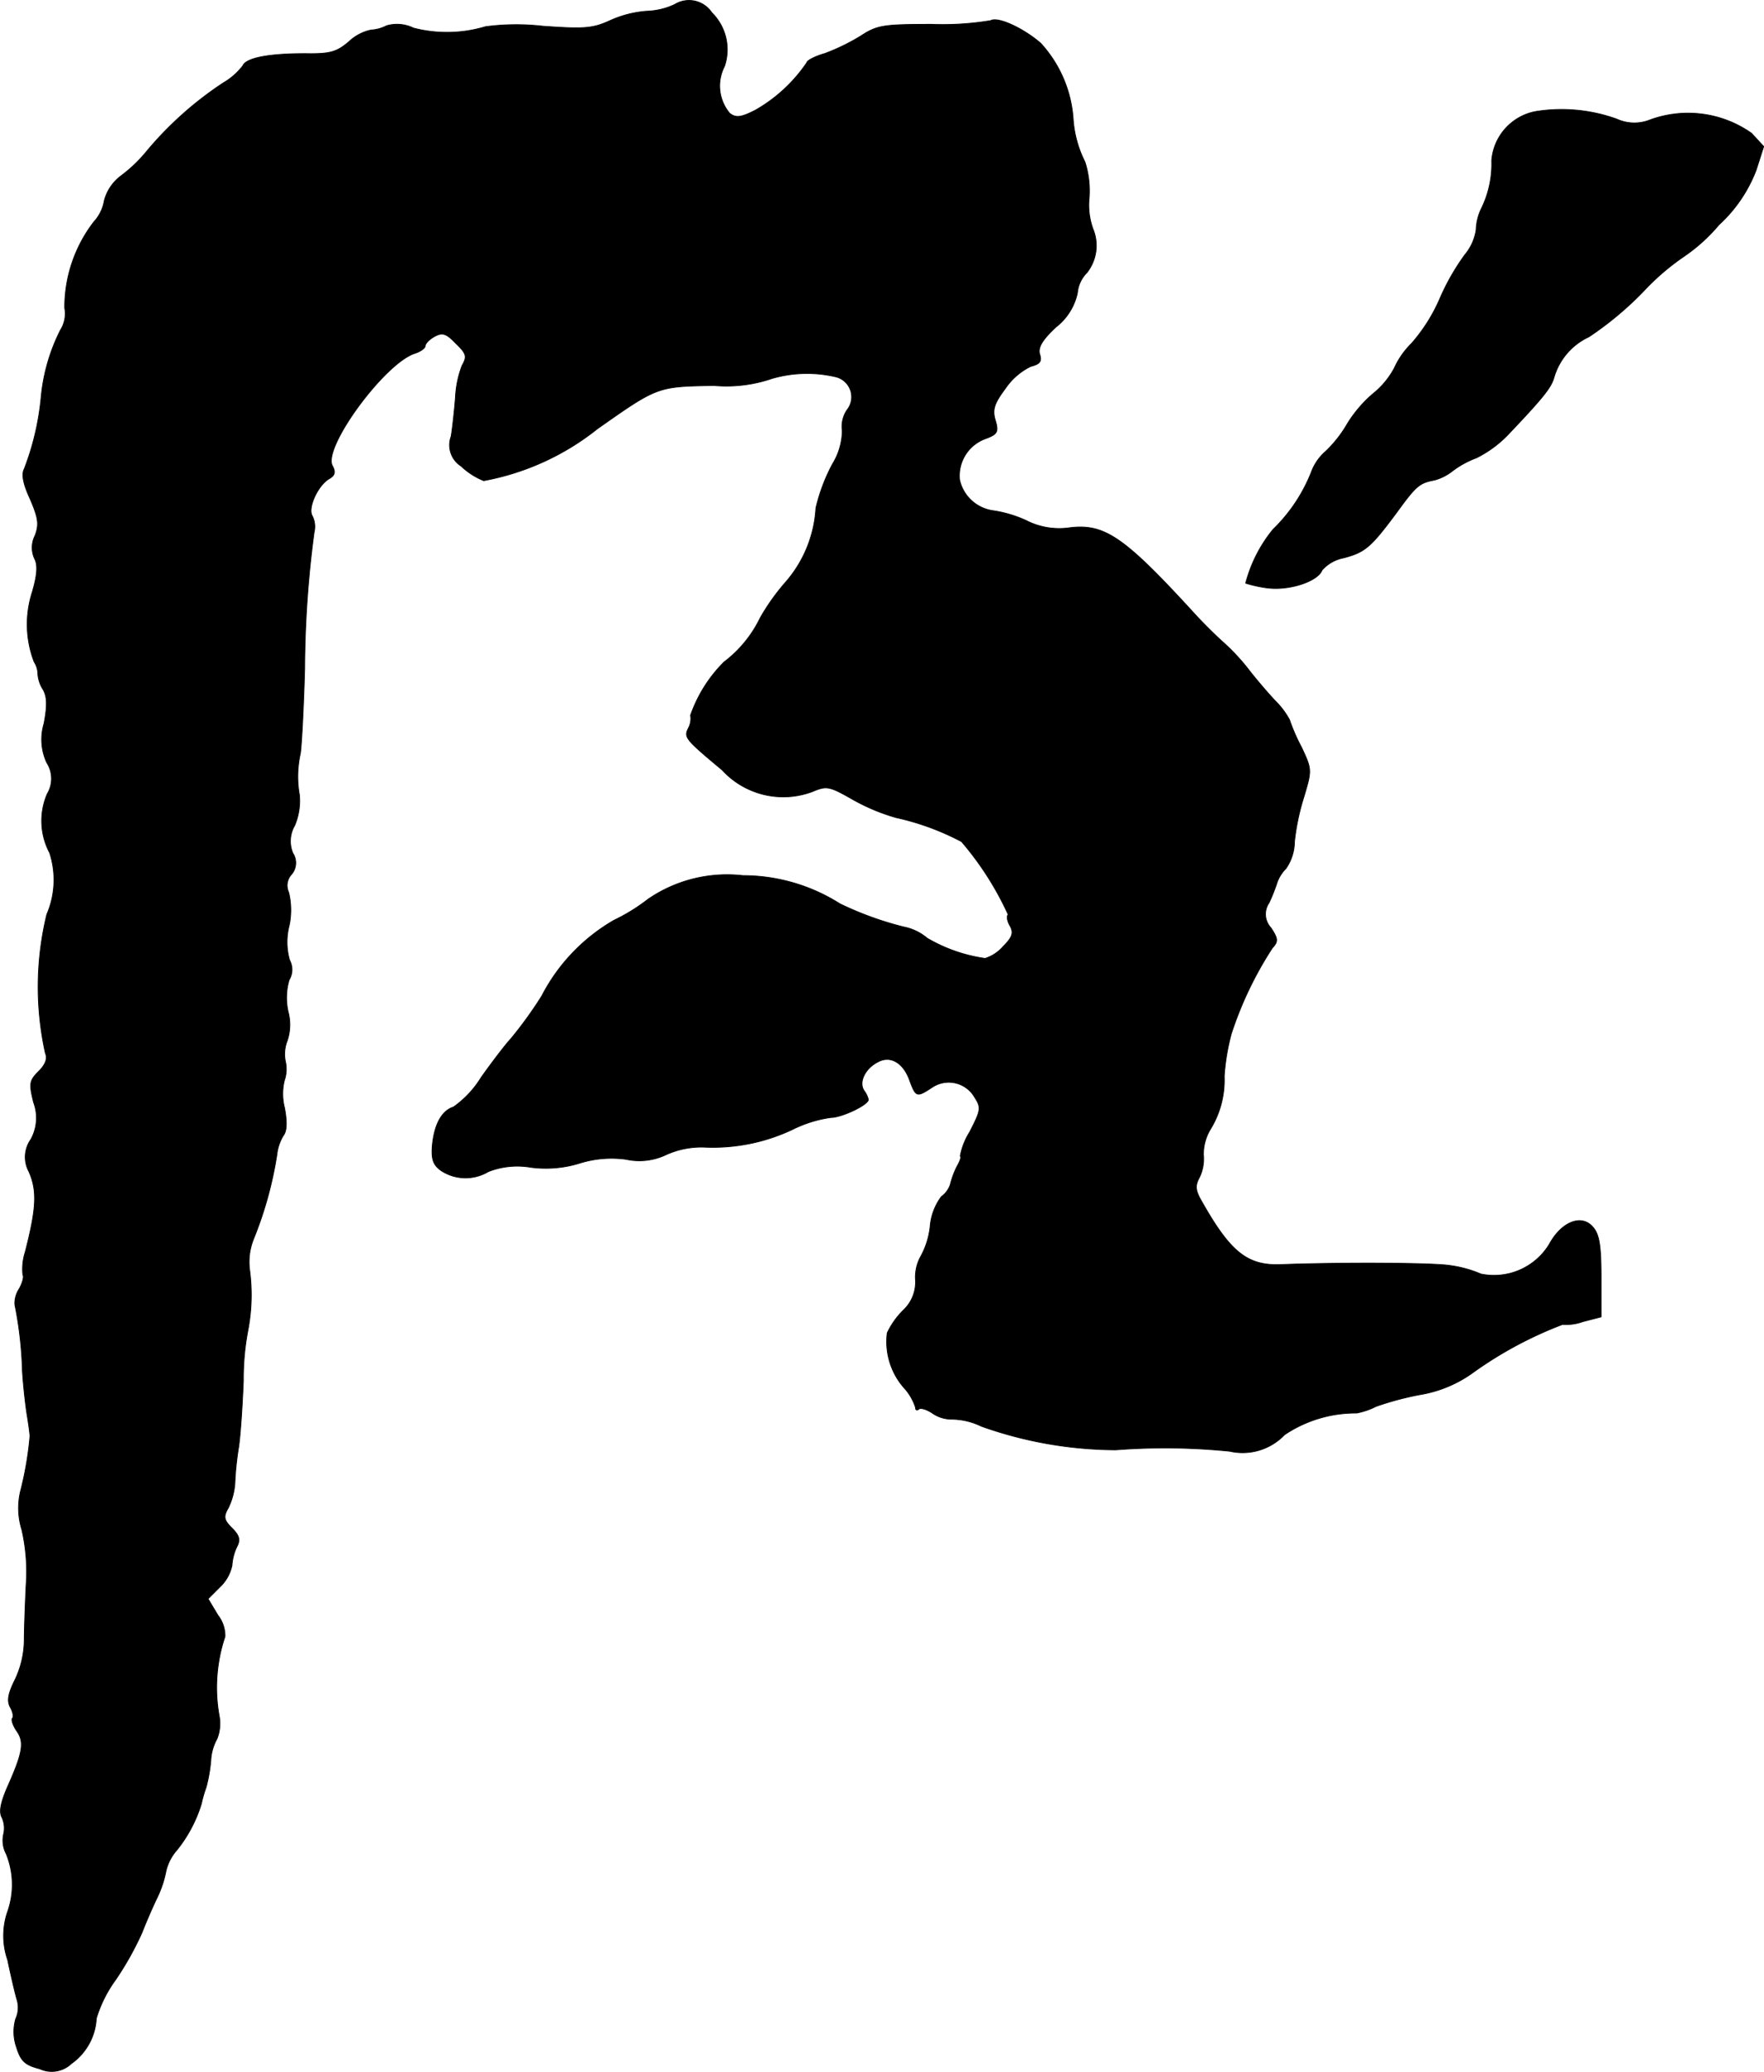 <?xml version="1.0" encoding="UTF-8"?>
<svg xmlns="http://www.w3.org/2000/svg"
     version="1.1"
     width="7.998mm"
     height="9.395mm"
     viewBox="0 0 22.671 26.633">
   <defs>
      <style type="text/css"><![CDATA[
      .a {
        stroke: #000;
        stroke-linecap: round;
        stroke-linejoin: round;
        stroke-width: 0.01px;
      }
    ]]></style>
   </defs>
   <path class="a"
         d="M8.669.059a.913.913,0,0,1-.357.085,1.394,1.394,0,0,0-.472.121C7.615.368,7.506.374,6.979.337a3.002,3.002,0,0,0-.739.006,1.722,1.722,0,0,1-.927.018A.48.48,0,0,0,4.968.331a.495.495,0,0,1-.2.055.594.594,0,0,0-.285.151C4.326.67,4.241.695,3.926.689c-.472,0-.763.055-.806.157a.857.857,0,0,1-.248.218,4.518,4.518,0,0,0-.975.866,1.896,1.896,0,0,1-.345.333.583.583,0,0,0-.212.315.533.533,0,0,1-.133.273A1.801,1.801,0,0,0,.831,3.959a.395.395,0,0,1-.055.285A2.407,2.407,0,0,0,.528,5.104a3.45,3.45,0,0,1-.218.927c-.036.067-.012.194.079.388.103.242.115.321.061.466a.339.339,0,0,0-.006.297c.042.079.036.206-.03.43A1.349,1.349,0,0,0,.438,8.508a.295.295,0,0,1,.048.158.419.419,0,0,0,.061.188c.061.097.061.218.018.448a.707.707,0,0,0,.036.503.379.379,0,0,1,.006.4.874.874,0,0,0,.03.757,1.121,1.121,0,0,1-.036.793A3.944,3.944,0,0,0,.583,13.541c.03.067,0,.145-.085.23-.121.121-.127.157-.067.4a.568.568,0,0,1-.036.478.392.392,0,0,0-.024.412c.109.248.097.472-.048,1.036a.709.709,0,0,0-.03.291c.018.024-.006.109-.048.182a.34.34,0,0,0-.055.2,4.983,4.983,0,0,1,.097.848c.012.2.042.46.061.575s.036.236.036.273A4.323,4.323,0,0,1,.268,19.15a.931.931,0,0,0,.012.515,2.413,2.413,0,0,1,.055.709c-.012.248-.024.569-.024.715a1.214,1.214,0,0,1-.115.497c-.091.182-.109.273-.067.357.036.061.048.127.03.145s.006.091.055.164c.103.145.079.279-.127.739-.079.188-.103.303-.061.376a.333.333,0,0,1,.018.218.366.366,0,0,0,.036.248,1.05,1.05,0,0,1,.012.757.951.951,0,0,0,.006.606c.048.23.103.46.121.515a.346.346,0,0,1-.018.242.599.599,0,0,0,.012.369c.055.176.109.224.297.273a.366.366,0,0,0,.406-.067.758.758,0,0,0,.321-.581,1.653,1.653,0,0,1,.248-.497,3.979,3.979,0,0,0,.339-.606c.042-.109.127-.309.194-.448A1.386,1.386,0,0,0,2.133,24.05a.621.621,0,0,1,.139-.267,1.78,1.78,0,0,0,.315-.594,1.568,1.568,0,0,1,.061-.212,1.924,1.924,0,0,0,.061-.351.636.636,0,0,1,.079-.273.531.531,0,0,0,.03-.285,2.062,2.062,0,0,1,.073-1.03.43.43,0,0,0-.091-.273l-.127-.212.151-.151a.529.529,0,0,0,.157-.279.648.648,0,0,1,.061-.236c.048-.091.036-.145-.061-.242-.103-.103-.115-.145-.048-.26a.864.864,0,0,0,.085-.315,3.942,3.942,0,0,1,.048-.466c.024-.157.048-.539.061-.854a3.368,3.368,0,0,1,.055-.63,2.418,2.418,0,0,0,.024-.806.799.799,0,0,1,.055-.394,4.864,4.864,0,0,0,.297-1.078.595.595,0,0,1,.085-.248c.042-.055.048-.17.012-.357a.725.725,0,0,1,0-.351.438.438,0,0,0,.012-.242.469.469,0,0,1,.024-.266.643.643,0,0,0,.012-.369.819.819,0,0,1,.012-.412.255.255,0,0,0,.006-.254.846.846,0,0,1-.006-.442.954.954,0,0,0-.006-.43.21.21,0,0,1,.036-.23.227.227,0,0,0,.018-.273.4.4,0,0,1,.024-.357.824.824,0,0,0,.061-.388,1.359,1.359,0,0,1,.012-.539c.018-.133.042-.624.055-1.09a13.609,13.609,0,0,1,.121-1.75.302.302,0,0,0-.024-.212c-.061-.103.073-.394.218-.478.073-.042.085-.085.042-.164-.133-.23.672-1.326,1.06-1.448.073-.024.133-.067.133-.097s.055-.085.121-.121c.103-.055.151-.036.273.091.139.133.145.17.079.285a1.321,1.321,0,0,0-.085.412c-.012.151-.036.376-.055.497a.32.32,0,0,0,.127.382.927.927,0,0,0,.291.188,3.302,3.302,0,0,0,1.46-.666c.775-.545.769-.545,1.502-.557a1.805,1.805,0,0,0,.745-.091,1.616,1.616,0,0,1,.83-.018.267.267,0,0,1,.133.424.382.382,0,0,0-.061.267.843.843,0,0,1-.127.43,2.336,2.336,0,0,0-.212.563,1.586,1.586,0,0,1-.382.945,2.781,2.781,0,0,0-.333.466,1.566,1.566,0,0,1-.466.569,1.808,1.808,0,0,0-.43.684.261.261,0,0,1-.03.17c-.055.115-.036.139.436.533a1.065,1.065,0,0,0,1.157.279c.188-.079.218-.073.527.103a2.566,2.566,0,0,0,.551.23,3.317,3.317,0,0,1,.842.309,3.963,3.963,0,0,1,.6.939c-.024.018-.012.085.024.145.048.091.03.145-.091.267a.515.515,0,0,1-.23.151,2.033,2.033,0,0,1-.745-.26.663.663,0,0,0-.303-.145,4.231,4.231,0,0,1-.818-.297,2.33,2.33,0,0,0-1.248-.363,1.793,1.793,0,0,0-1.217.303,2.43,2.43,0,0,1-.442.273,2.389,2.389,0,0,0-.927.975,5.318,5.318,0,0,1-.394.545c-.079.085-.248.309-.382.497a1.29,1.29,0,0,1-.357.382c-.151.048-.248.224-.273.503-.012.17.012.242.115.315a.571.571,0,0,0,.606.012,1.023,1.023,0,0,1,.545-.055,1.476,1.476,0,0,0,.612-.048,1.372,1.372,0,0,1,.612-.055A.797.797,0,0,0,8.56,14.844a1.099,1.099,0,0,1,.497-.097,2.389,2.389,0,0,0,1.133-.23,1.612,1.612,0,0,1,.485-.151c.145,0,.485-.164.485-.23a.308.308,0,0,0-.055-.115c-.073-.109.012-.285.176-.369.164-.091.333.012.412.242.079.212.091.212.285.085a.384.384,0,0,1,.534.103l.011.018c.091.139.085.17-.061.454a.88.88,0,0,0-.121.309c.018,0,0,.061-.042.133a1.105,1.105,0,0,0-.085.23.313.313,0,0,1-.115.157.743.743,0,0,0-.145.388,1.026,1.026,0,0,1-.121.382.546.546,0,0,0-.067.297.495.495,0,0,1-.157.394,1.035,1.035,0,0,0-.206.291.897.897,0,0,0,.23.721.694.694,0,0,1,.133.236c0,.036.018.042.042.024.018-.024.103,0,.182.055a.439.439,0,0,0,.248.073.893.893,0,0,1,.376.091,5.202,5.202,0,0,0,1.726.303,8.312,8.312,0,0,1,1.466.018.744.744,0,0,0,.703-.212,1.638,1.638,0,0,1,.927-.279.927.927,0,0,0,.248-.085,3.848,3.848,0,0,1,.563-.151,1.617,1.617,0,0,0,.66-.267,5.058,5.058,0,0,1,1.175-.636.633.633,0,0,0,.26-.036l.236-.061v-.515c0-.4-.024-.545-.103-.636-.145-.176-.406-.073-.563.218a.832.832,0,0,1-.878.382,1.532,1.532,0,0,0-.394-.109c-.212-.036-1.405-.042-2.193-.012-.418.012-.636-.164-.999-.806-.085-.145-.091-.206-.036-.309a.544.544,0,0,0,.055-.297.622.622,0,0,1,.085-.321,1.208,1.208,0,0,0,.182-.69,2.847,2.847,0,0,1,.091-.545,4.664,4.664,0,0,1,.527-1.102c.079-.085.073-.121-.018-.26a.256.256,0,0,1-.024-.321,2.185,2.185,0,0,0,.097-.242.487.487,0,0,1,.121-.2.614.614,0,0,0,.109-.345,2.978,2.978,0,0,1,.121-.575c.103-.345.103-.351-.03-.636A2.406,2.406,0,0,1,16.573,9.253a1.03,1.03,0,0,0-.182-.242c-.097-.103-.242-.273-.327-.382a2.726,2.726,0,0,0-.333-.363c-.097-.085-.254-.242-.345-.339-.951-1.042-1.193-1.205-1.666-1.139a.931.931,0,0,1-.533-.097,1.581,1.581,0,0,0-.43-.127.512.512,0,0,1-.424-.394.507.507,0,0,1,.339-.533c.145-.055.164-.085.121-.23-.042-.139-.018-.218.127-.412a.842.842,0,0,1,.327-.285c.121-.03.145-.067.115-.157-.024-.085.03-.182.212-.351a.754.754,0,0,0,.273-.436.421.421,0,0,1,.121-.26.561.561,0,0,0,.079-.563A.905.905,0,0,1,13.999,2.536a1.222,1.222,0,0,0-.055-.454,1.44,1.44,0,0,1-.151-.545,1.6,1.6,0,0,0-.418-.981c-.224-.194-.551-.345-.642-.291a3.78,3.78,0,0,1-.757.048c-.624,0-.703.012-.915.151a2.663,2.663,0,0,1-.46.224c-.127.036-.23.091-.23.115a1.988,1.988,0,0,1-.66.612c-.188.097-.254.103-.333.042A.547.547,0,0,1,9.311.852.667.667,0,0,0,9.147.162.351.351,0,0,0,8.669.059Z"/>
   <path class="a"
         d="M19.735,1.434a.696.696,0,0,0-.563.63,1.298,1.298,0,0,1-.133.618.669.669,0,0,0-.067.273.65.65,0,0,1-.145.321,2.921,2.921,0,0,0-.321.563,2.199,2.199,0,0,1-.363.575,1.071,1.071,0,0,0-.224.321,1.064,1.064,0,0,1-.273.327,1.643,1.643,0,0,0-.327.382,1.596,1.596,0,0,1-.279.357.652.652,0,0,0-.188.273,2.103,2.103,0,0,1-.491.733,1.823,1.823,0,0,0-.351.69,1.591,1.591,0,0,0,.279.061c.285.036.648-.085.703-.23a.497.497,0,0,1,.279-.157c.273-.073.345-.133.678-.581.254-.351.297-.382.485-.418a.634.634,0,0,0,.23-.115,1.194,1.194,0,0,1,.309-.17,1.476,1.476,0,0,0,.406-.297c.454-.478.557-.606.594-.739a.831.831,0,0,1,.448-.521,4.253,4.253,0,0,0,.697-.581,3.1,3.1,0,0,1,.527-.454,2.232,2.232,0,0,0,.448-.406,1.843,1.843,0,0,0,.478-.703l.097-.303-.157-.17a1.416,1.416,0,0,0-1.308-.17.541.541,0,0,1-.424-.012A2.093,2.093,0,0,0,19.735,1.434Z"/>
</svg>
